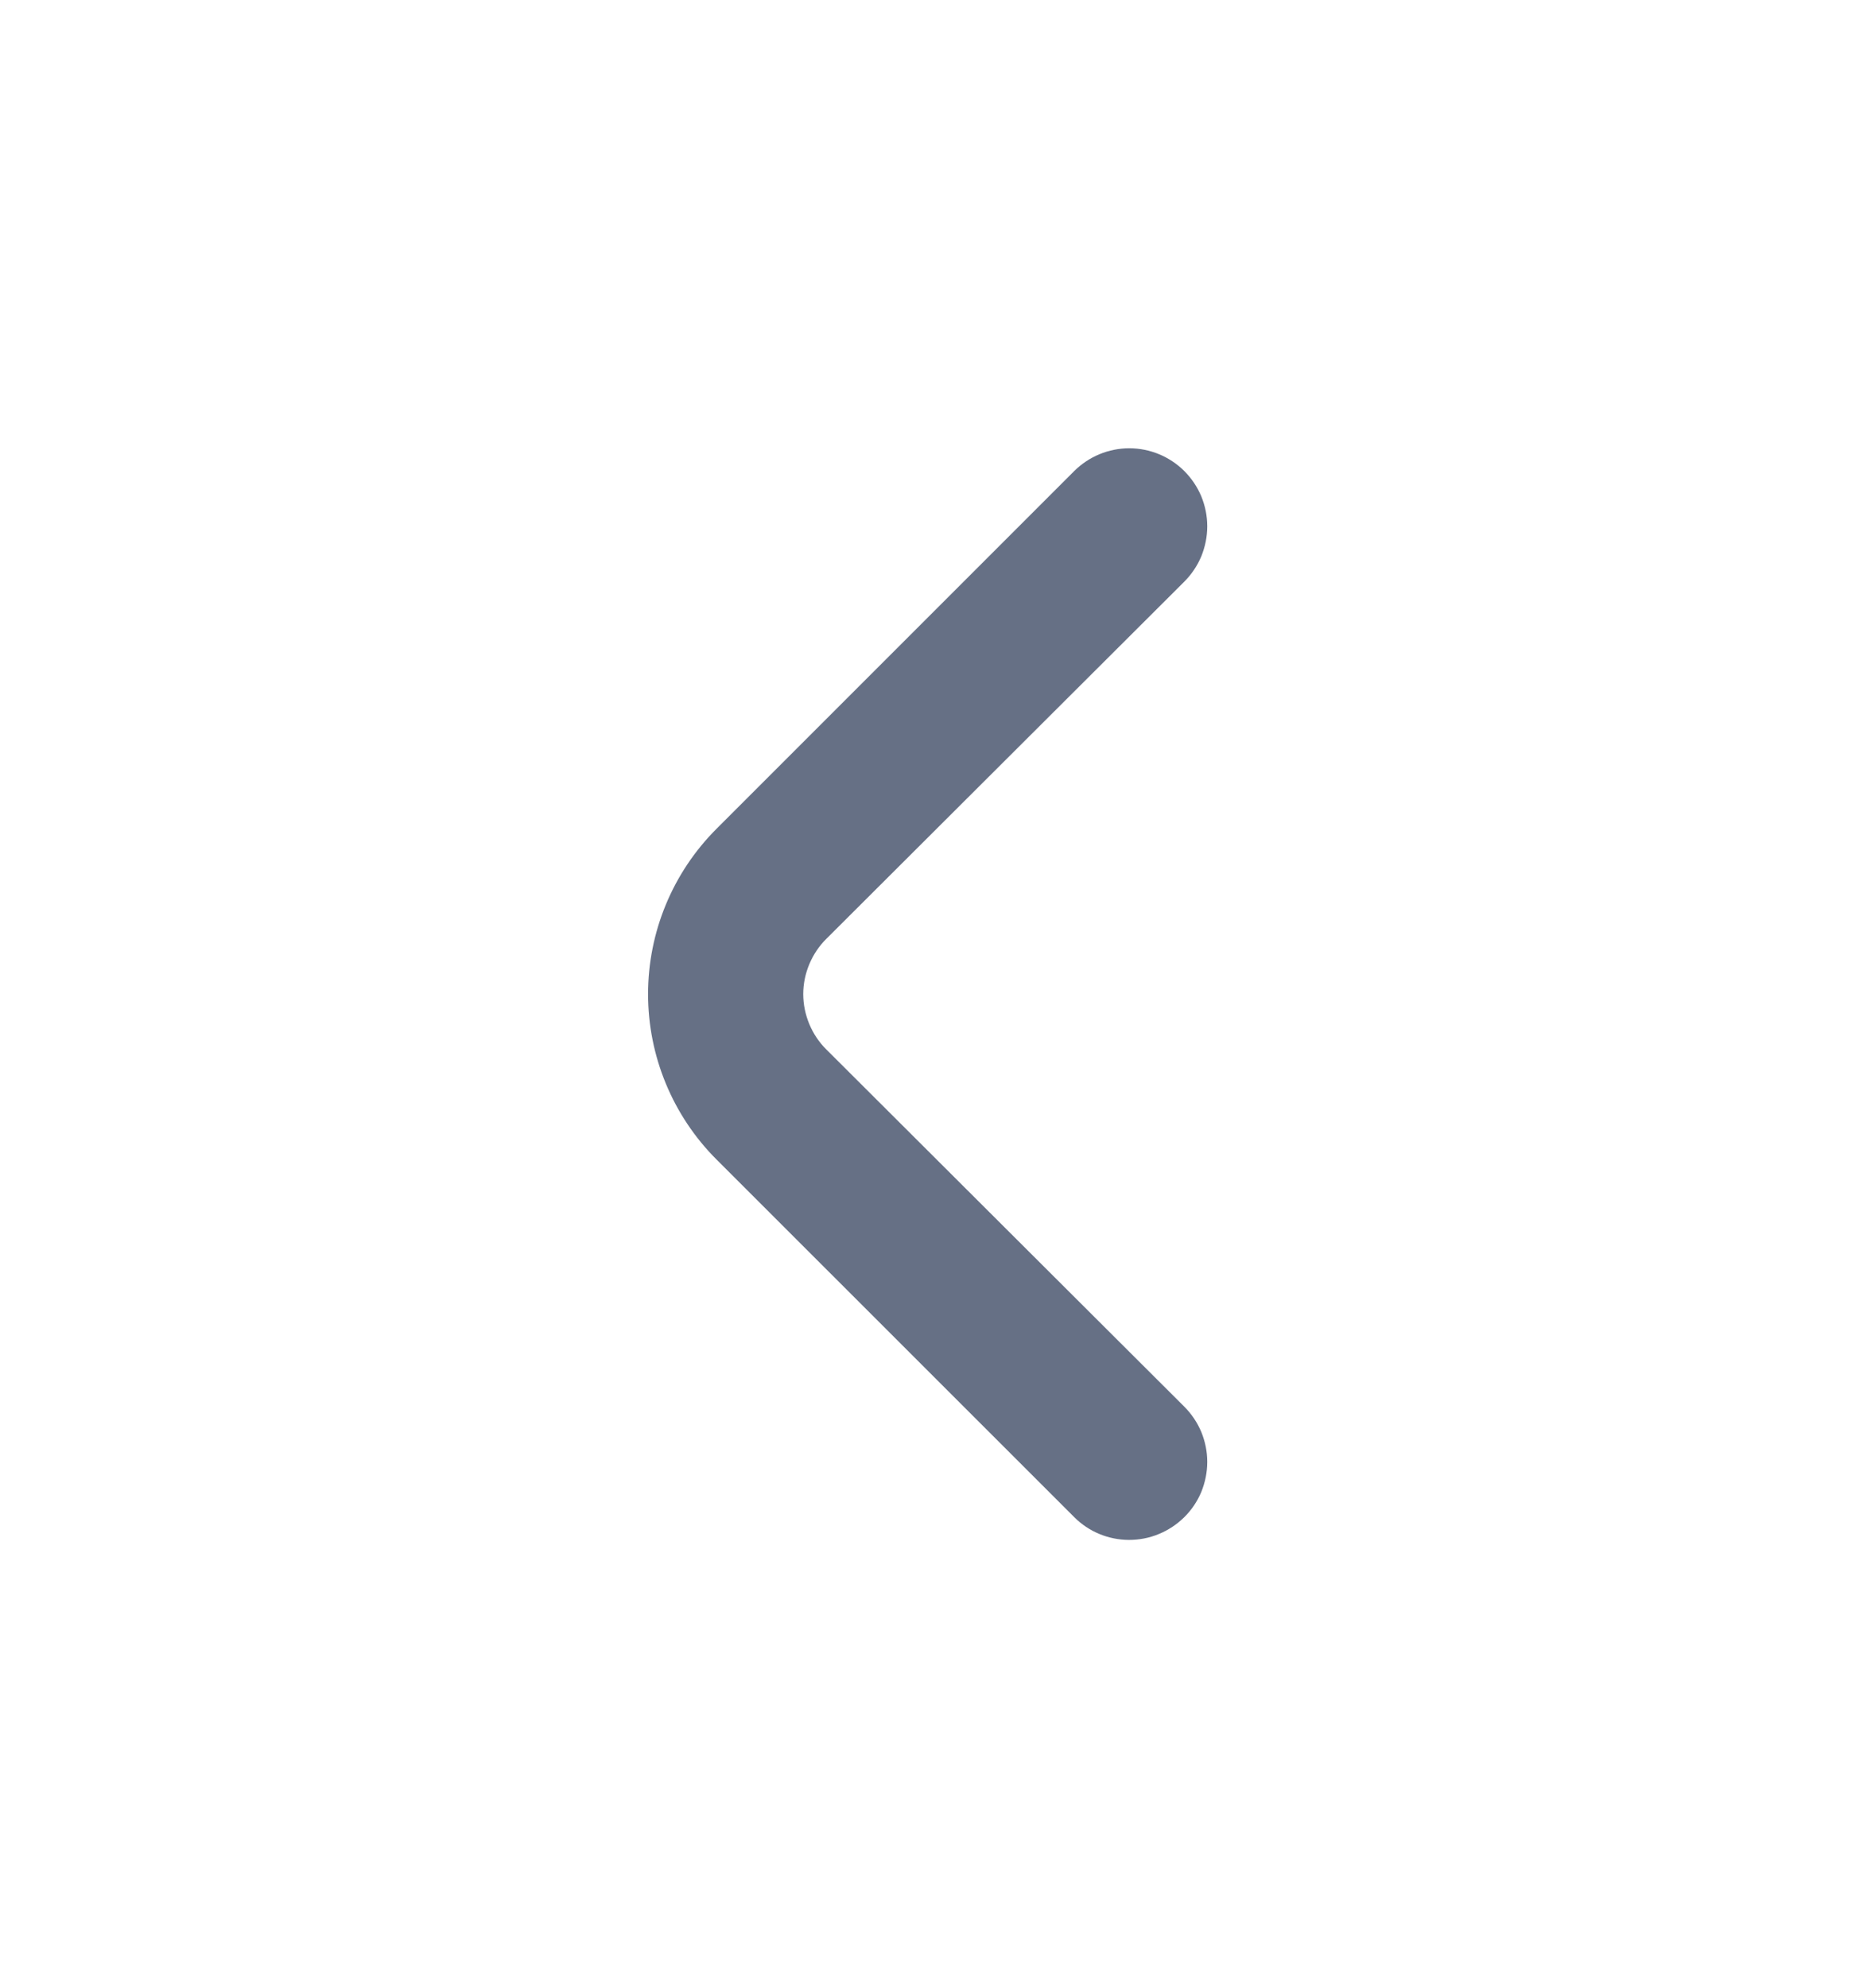 <svg width="16" height="17" viewBox="0 0 16 17" fill="none" xmlns="http://www.w3.org/2000/svg">
<path d="M7.067 8.974C7.004 8.912 6.955 8.838 6.921 8.757C6.887 8.675 6.869 8.588 6.869 8.5C6.869 8.412 6.887 8.325 6.921 8.244C6.955 8.163 7.004 8.089 7.067 8.027L10.127 4.974C10.189 4.912 10.239 4.838 10.273 4.757C10.306 4.675 10.324 4.588 10.324 4.5C10.324 4.412 10.306 4.325 10.273 4.244C10.239 4.163 10.189 4.089 10.127 4.027C10.002 3.903 9.833 3.833 9.657 3.833C9.481 3.833 9.312 3.903 9.187 4.027L6.127 7.087C5.752 7.462 5.542 7.97 5.542 8.5C5.542 9.03 5.752 9.539 6.127 9.914L9.187 12.973C9.311 13.097 9.478 13.166 9.653 13.167C9.741 13.167 9.828 13.151 9.909 13.117C9.99 13.084 10.064 13.035 10.127 12.973C10.189 12.912 10.239 12.838 10.273 12.757C10.306 12.675 10.324 12.588 10.324 12.5C10.324 12.412 10.306 12.325 10.273 12.244C10.239 12.163 10.189 12.089 10.127 12.027L7.067 8.974Z" fill="#667085"/>
</svg>
